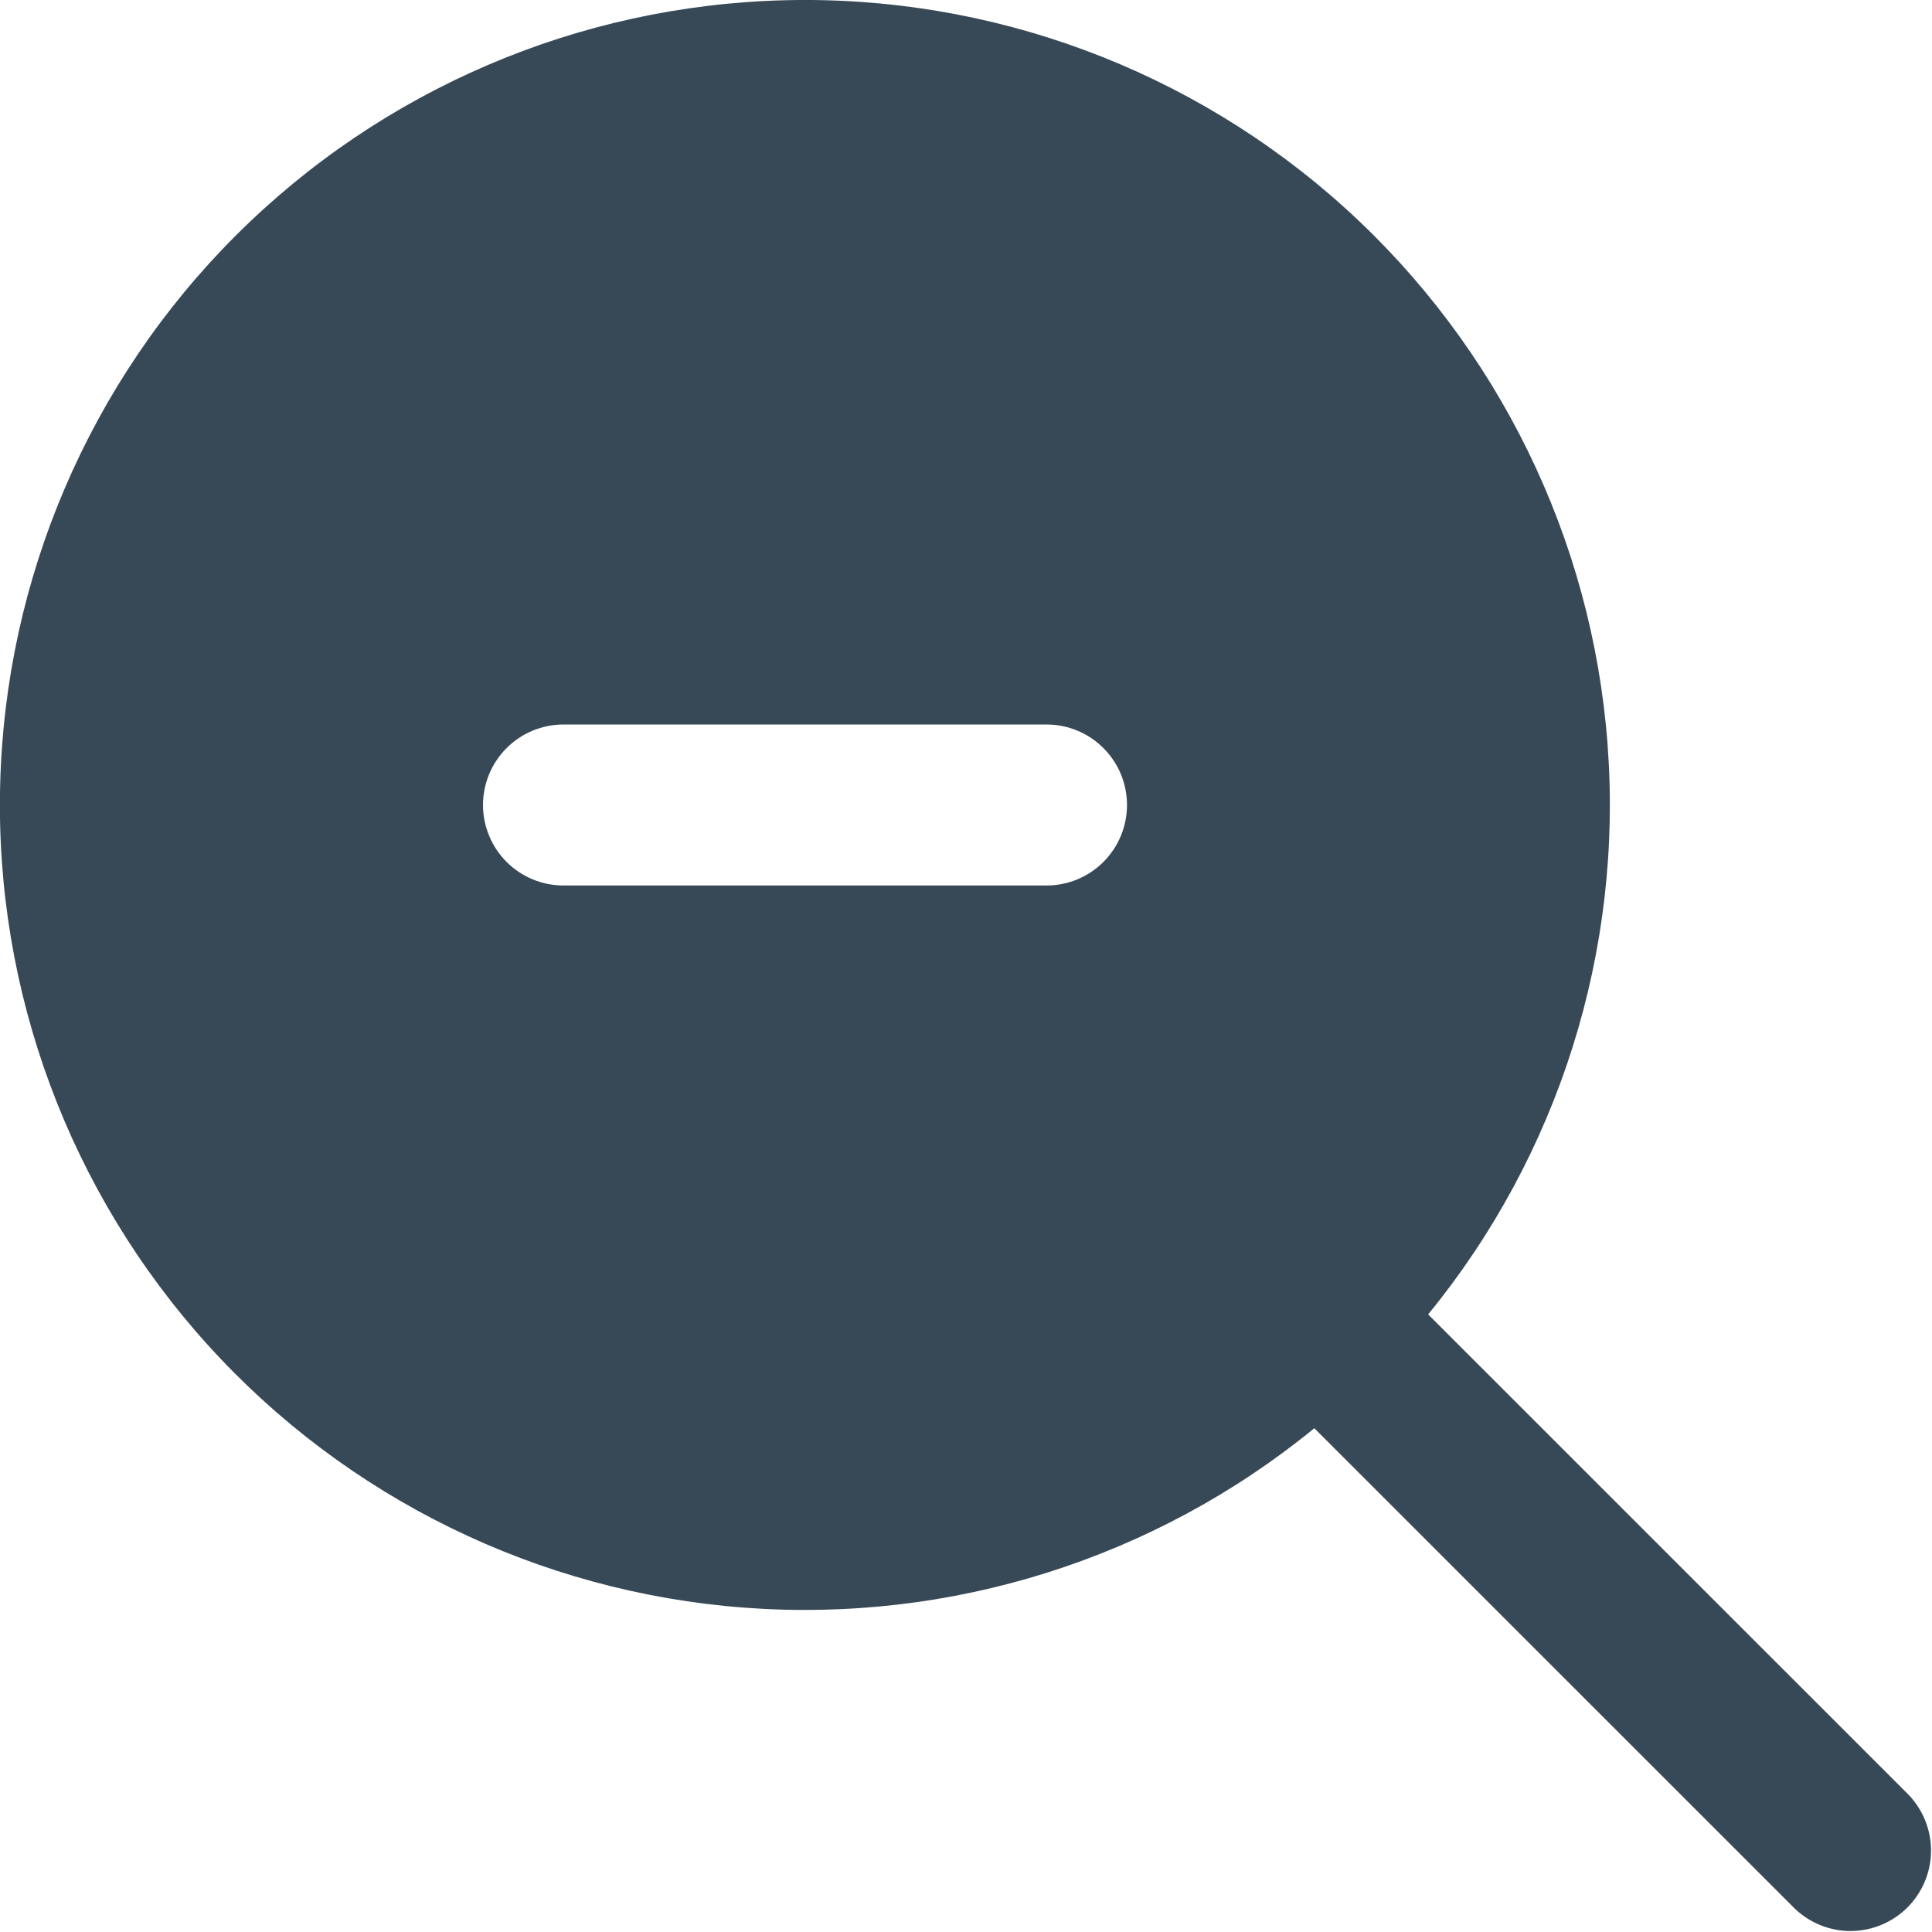 <svg width="24" height="24" viewBox="0 0 24 24" fill="none" xmlns="http://www.w3.org/2000/svg">
<g clip-path="url(#clip0_806_6838)">
<path d="M23.707 22.293L17.741 16.328C19.365 14.342 20.163 11.807 19.97 9.249C19.778 6.691 18.609 4.304 16.707 2.583C14.804 0.862 12.313 -0.062 9.748 0.003C7.183 0.067 4.742 1.114 2.927 2.928C1.113 4.742 0.066 7.184 0.002 9.749C-0.063 12.314 0.861 14.805 2.582 16.708C4.303 18.61 6.69 19.779 9.248 19.971C11.806 20.164 14.341 19.366 16.327 17.742L22.293 23.707C22.482 23.889 22.734 23.99 22.997 23.988C23.259 23.985 23.51 23.88 23.695 23.695C23.88 23.509 23.986 23.259 23.988 22.996C23.99 22.734 23.889 22.482 23.707 22.293ZM13 11H7C6.735 11 6.481 10.895 6.293 10.707C6.106 10.52 6 10.265 6 10C6 9.735 6.106 9.48 6.293 9.293C6.481 9.105 6.735 9 7 9H13C13.265 9 13.52 9.105 13.707 9.293C13.895 9.48 14 9.735 14 10C14 10.265 13.895 10.52 13.707 10.707C13.52 10.895 13.265 11 13 11Z" fill="#374957"/>
</g>
<defs>
<clipPath id="clip0_806_6838">
<rect width="24" height="24" fill="white"/>
</clipPath>
</defs>
</svg>
